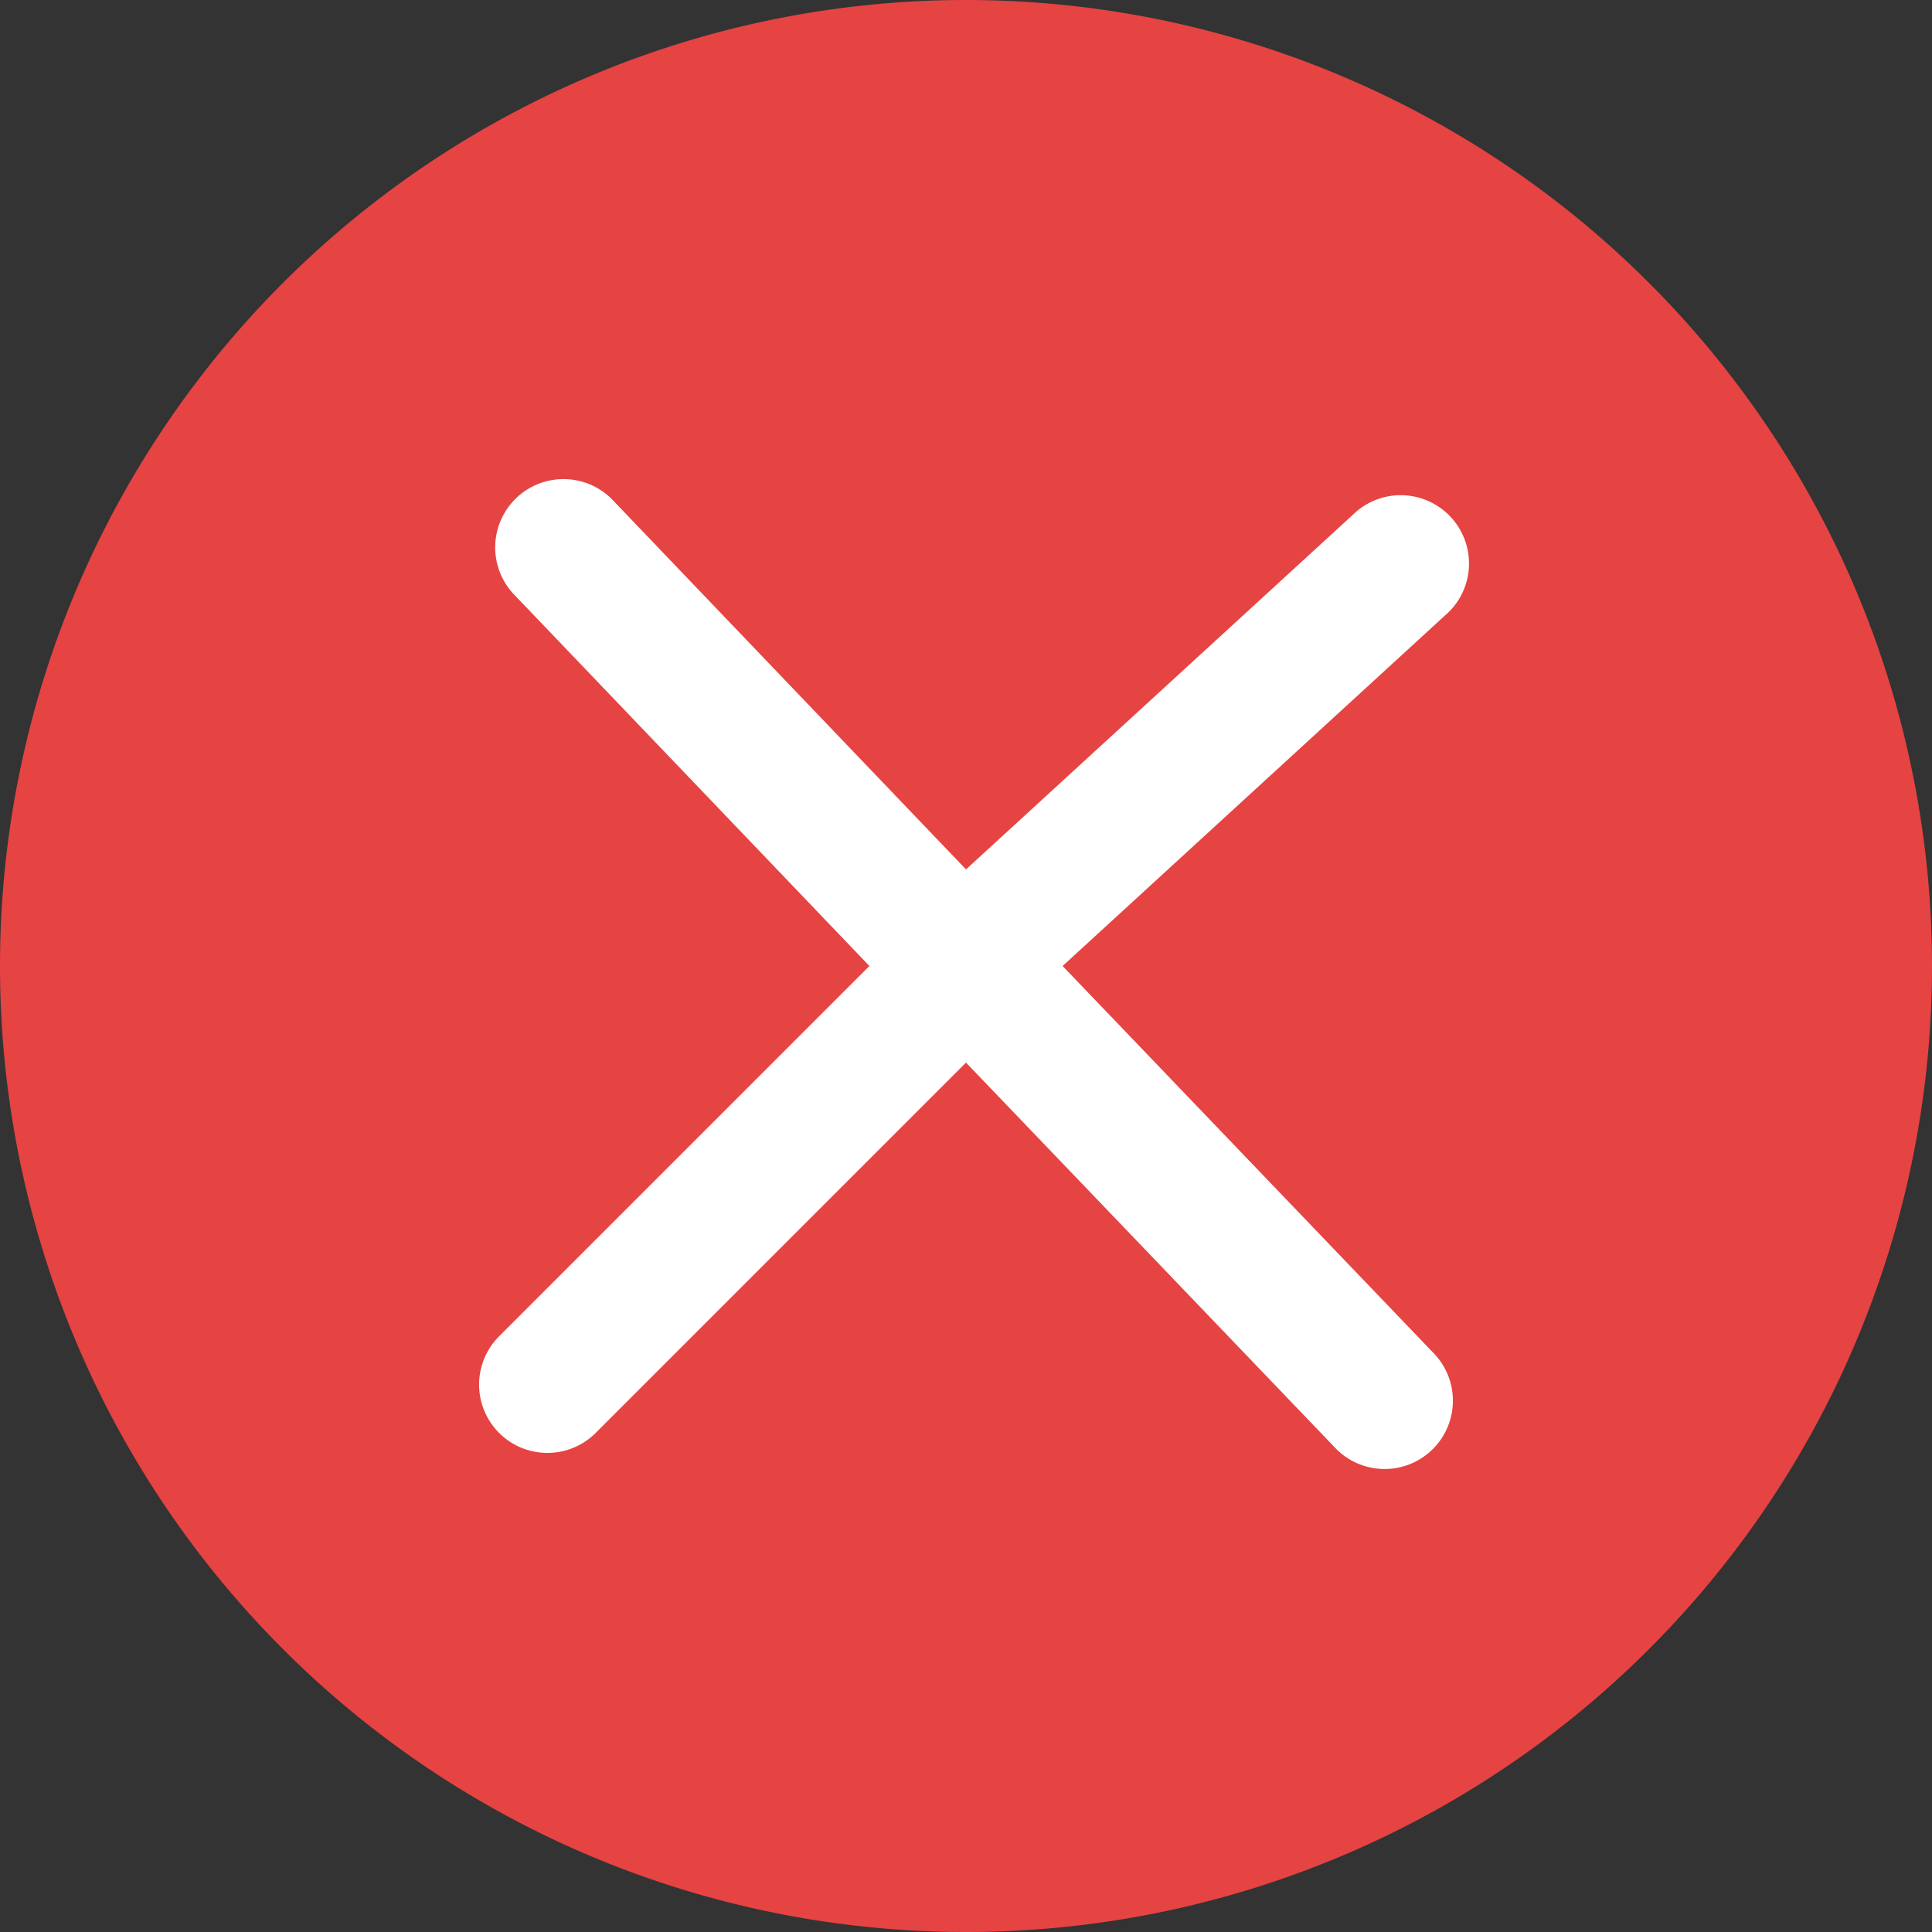 <svg width="12" height="12" xmlns="http://www.w3.org/2000/svg">
  <rect width="100%" height="100%" fill="#333333" stroke="none"/>
  <path fill="#E64343" d="M6 12A6 6 0 1 1 6 0a6 6 0 0 1 0 12Z"/>
  <path fill="#fff" d="M5.4 6 3.1 8.3a.4.4 0 0 0 .6.6L6 6.6 8.3 9a.4.4 0 0 0 .6-.6L6.6 6 9 3.8a.4.4 0 0 0-.6-.6L6 5.4 3.8 3.1a.4.4 0 1 0-.6.6L5.4 6Z"/>
</svg>
